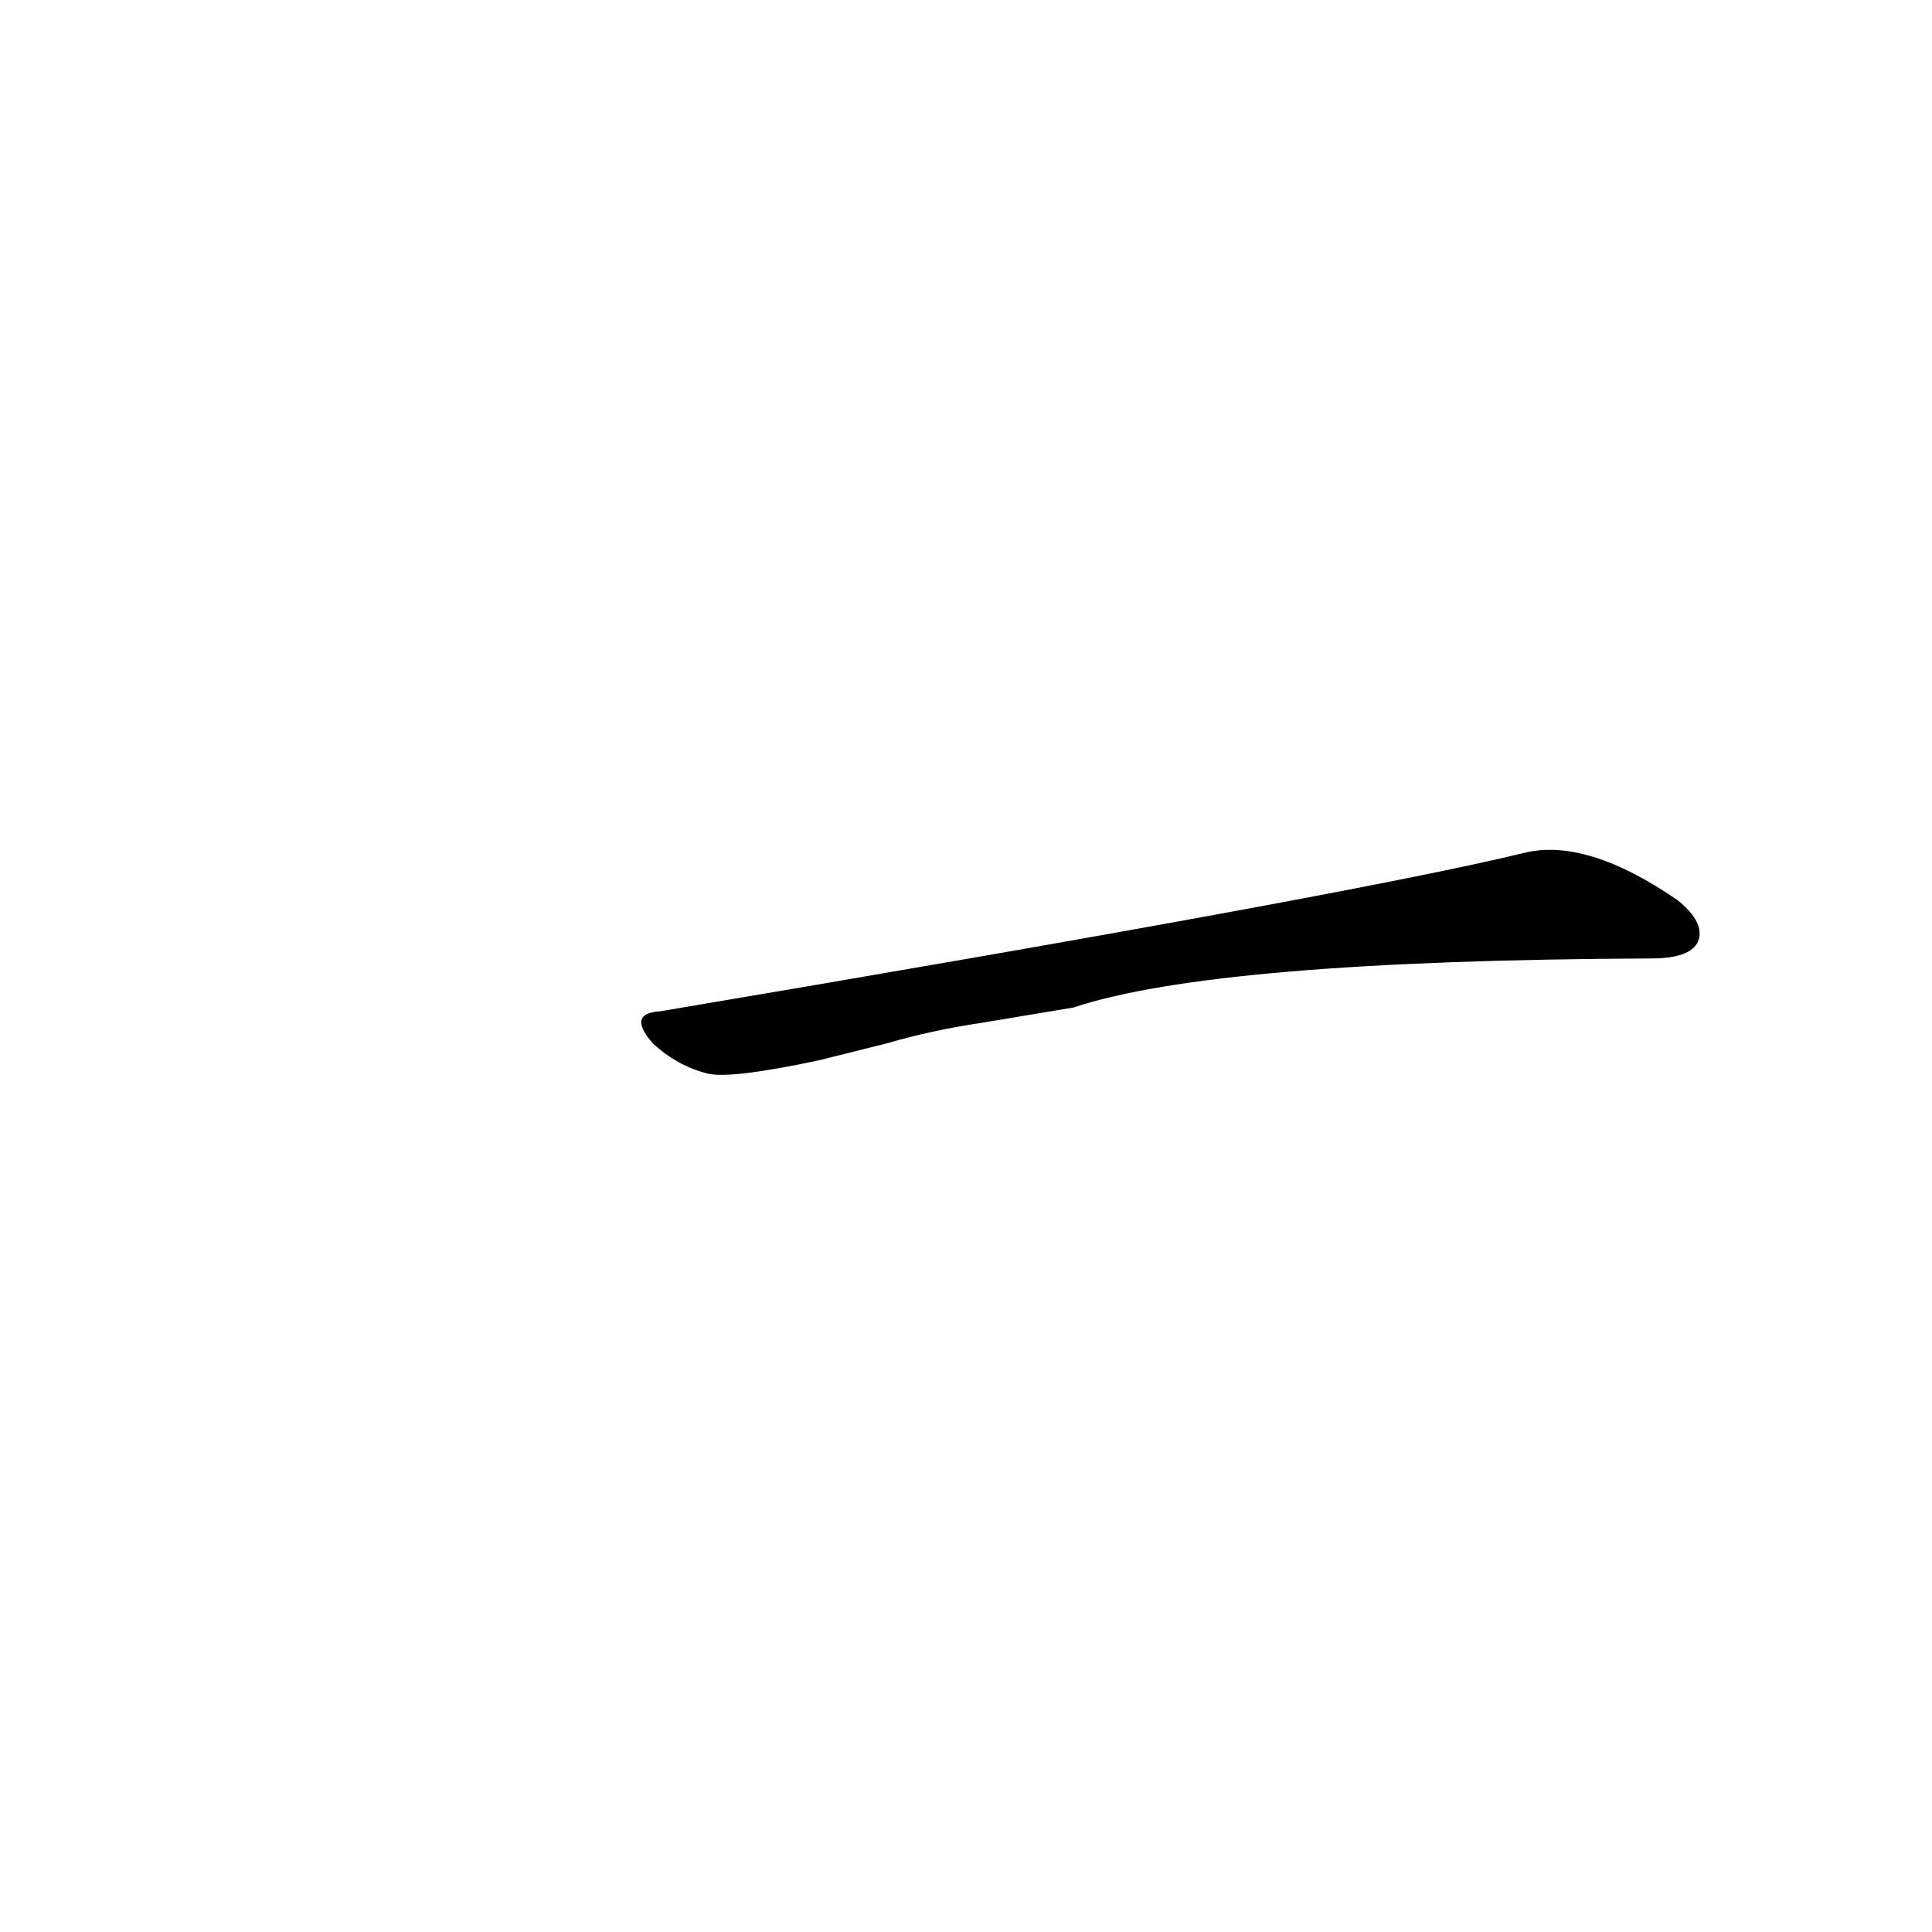 <?xml version='1.0' encoding='utf-8'?>
<svg xmlns="http://www.w3.org/2000/svg" version="1.1" viewBox="0 0 1024 1024"><g transform="scale(1, -1) translate(0, -900)"><path d="M 569 366 Q 644 391 875 392 Q 896 392 900 401 Q 904 411 889 423 Q 841 456 808 448 Q 718 426 350 364 Q 332 363 346 347 Q 359 335 375 331 Q 387 328 434 338 L 470 347 Q 494 354 521 358 L 569 366 Z" fill="black" /></g></svg>